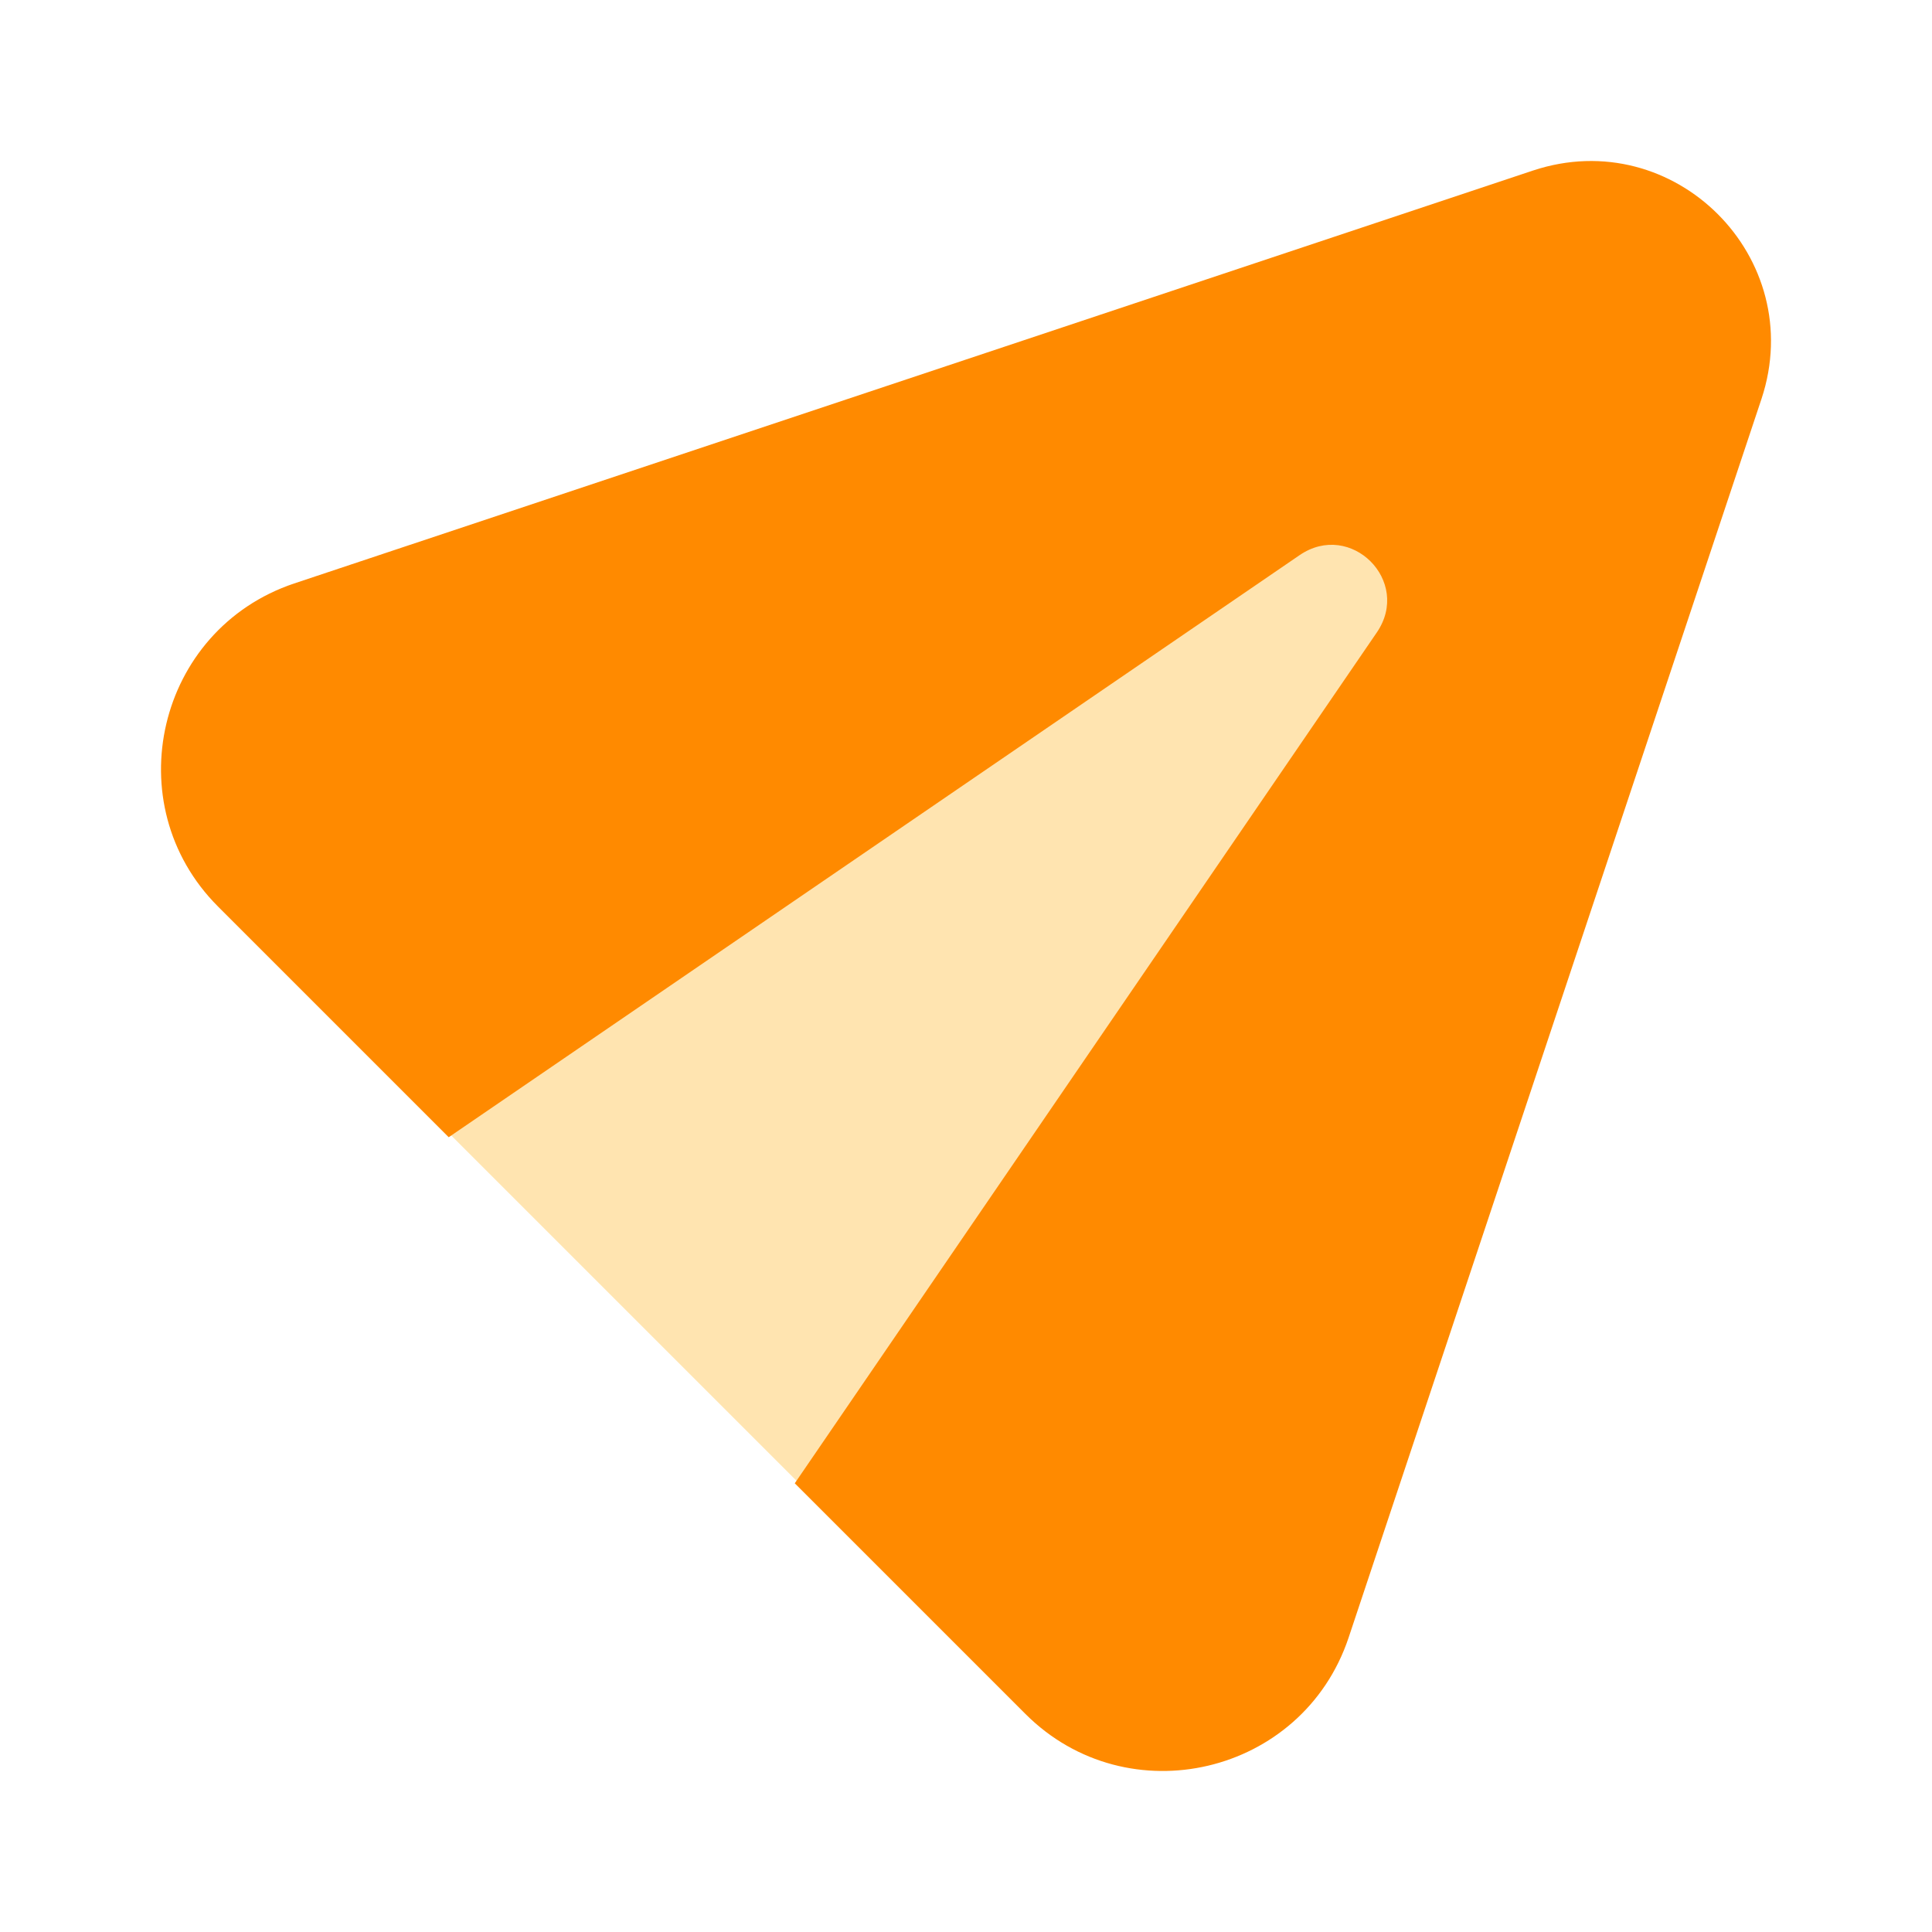 <svg width="24" height="24" viewBox="0 0 24 24" fill="#FF8A00" xmlns="http://www.w3.org/2000/svg">
<path class="color-main-light" d="M19 5L11.5 20L4.413 12.913L19 5Z" fill="#FFE4B0"/>
<path d="M21.882 4.955L16.752 20.346C16.179 22.052 14.008 22.56 12.739 21.292L9.873 18.426L17.103 7.857C17.54 7.219 16.78 6.46 16.143 6.897L5.574 14.127L2.708 11.261C1.44 9.992 1.948 7.821 3.654 7.248L19.045 2.118C20.8 1.537 22.463 3.2 21.882 4.955Z"/>
</svg>

